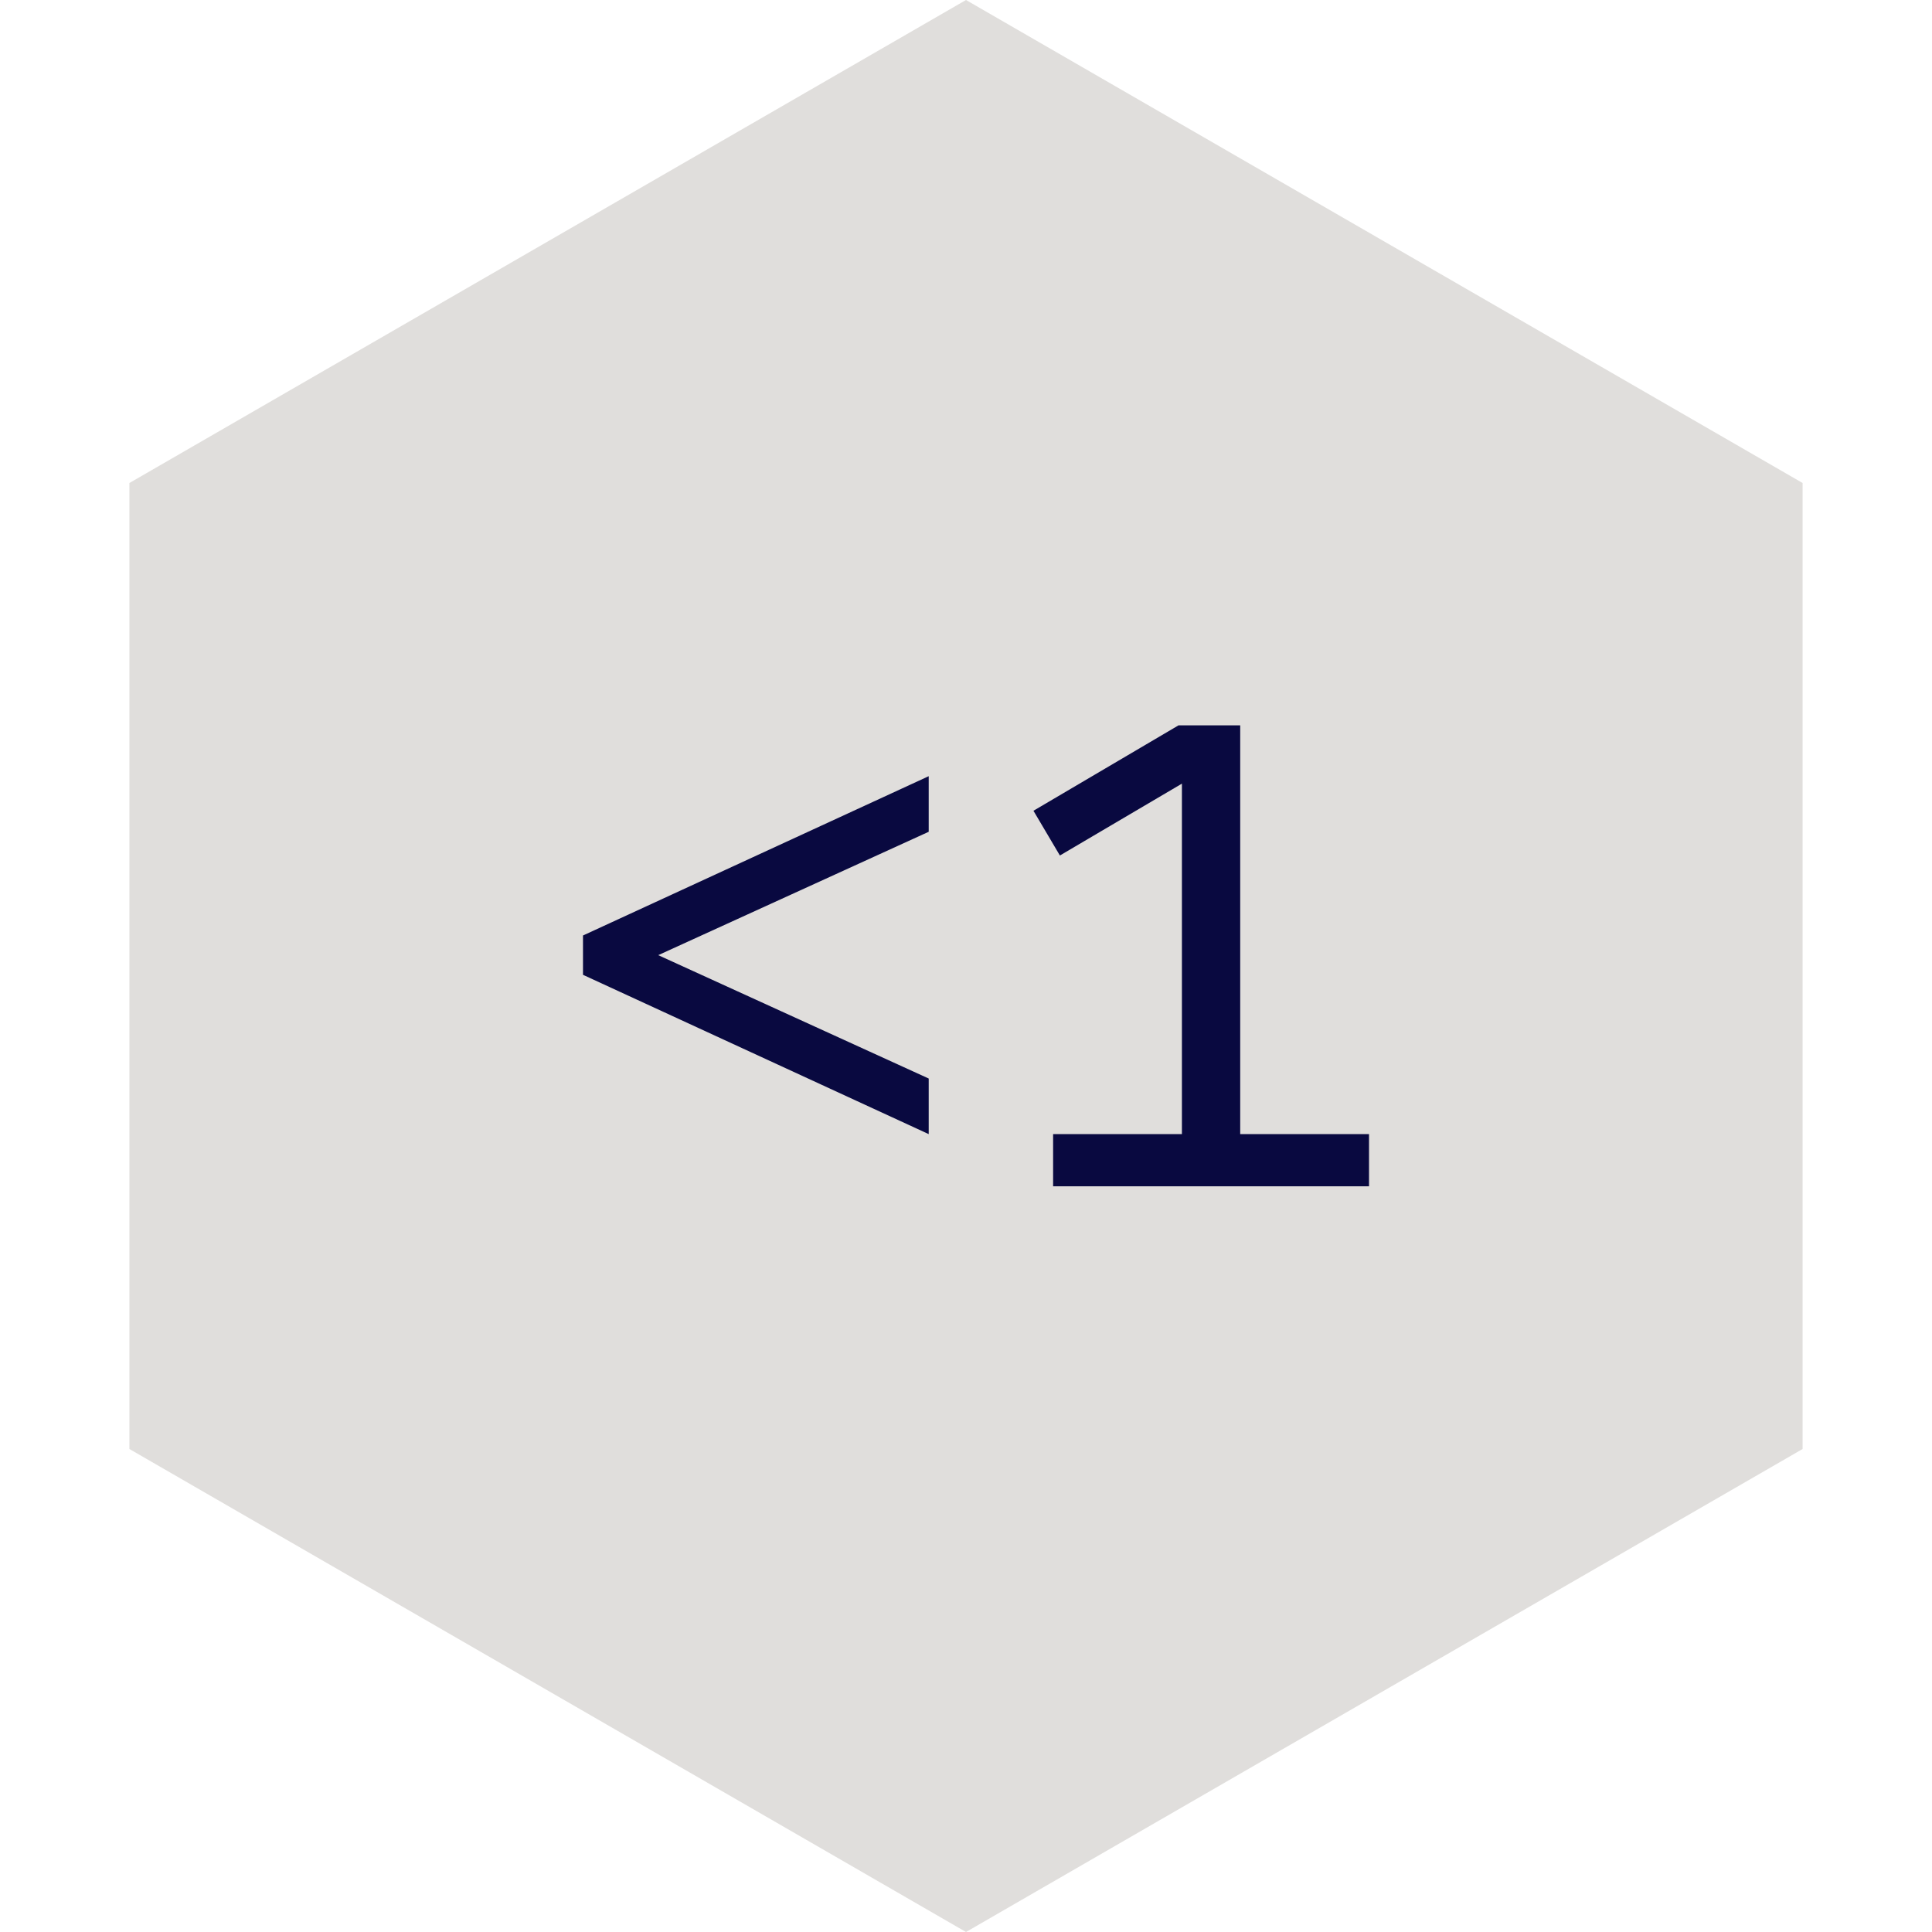 <svg width="57" height="57" viewBox="0 0 57 57" fill="none" xmlns="http://www.w3.org/2000/svg">
<path d="M28.5 0L53.182 14.25V42.75L28.5 57L3.818 42.75V14.25L28.5 0Z" fill="#E0DEDC"/>
<path d="M27.4 22.9L17.2 27.6V28.76L27.4 33.46V31.82L19.42 28.18L27.4 24.54V22.9ZM36.59 33.46V21.4H34.77L30.49 23.92L31.27 25.24L34.87 23.12V33.46H31.07V35H40.39V33.46H36.59Z" fill="#090940"/>
</svg>
